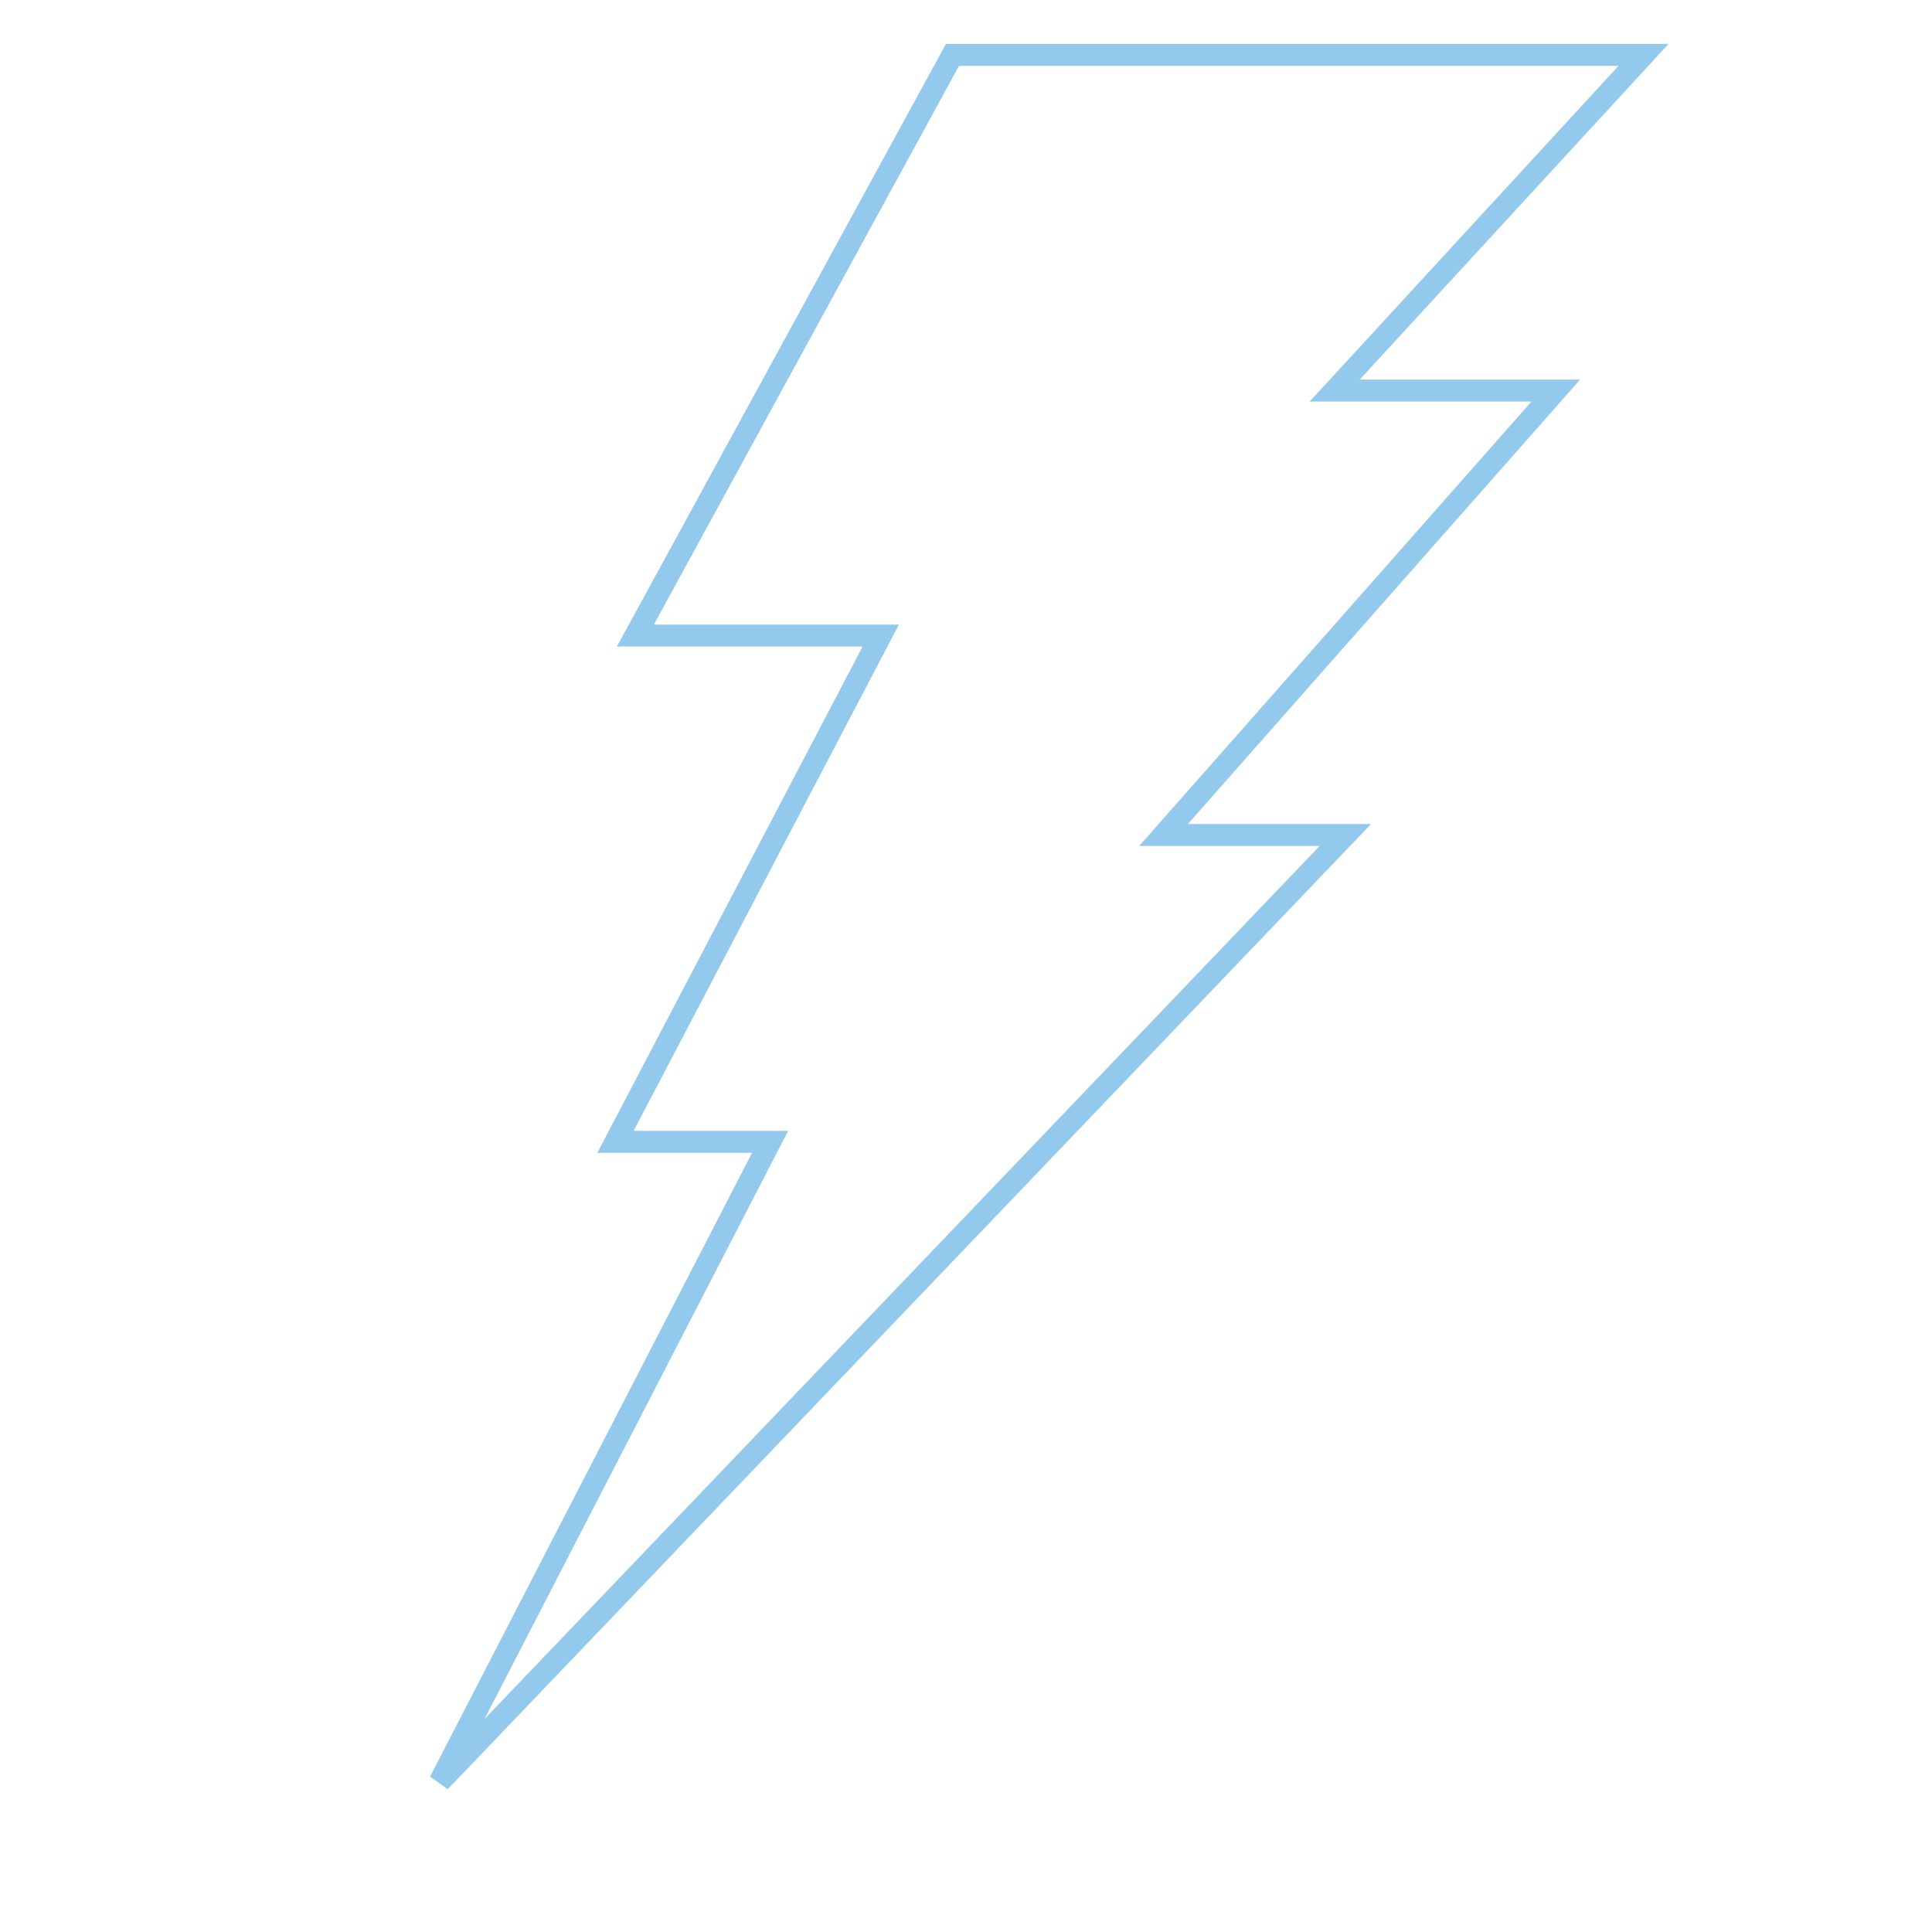<svg width="88" height="88" fill="none" xmlns="http://www.w3.org/2000/svg"><path d="M74.86 2.5L61.565 16.951l-.772.839H70.864L53.731 37.203l-.733.83h8.281L20.033 81.151 34.7 52.74l.377-.73h-7.043l11.7-22.33.383-.732H28.941L43.384 2.5H74.86z" stroke="#92C9EC"/></svg>